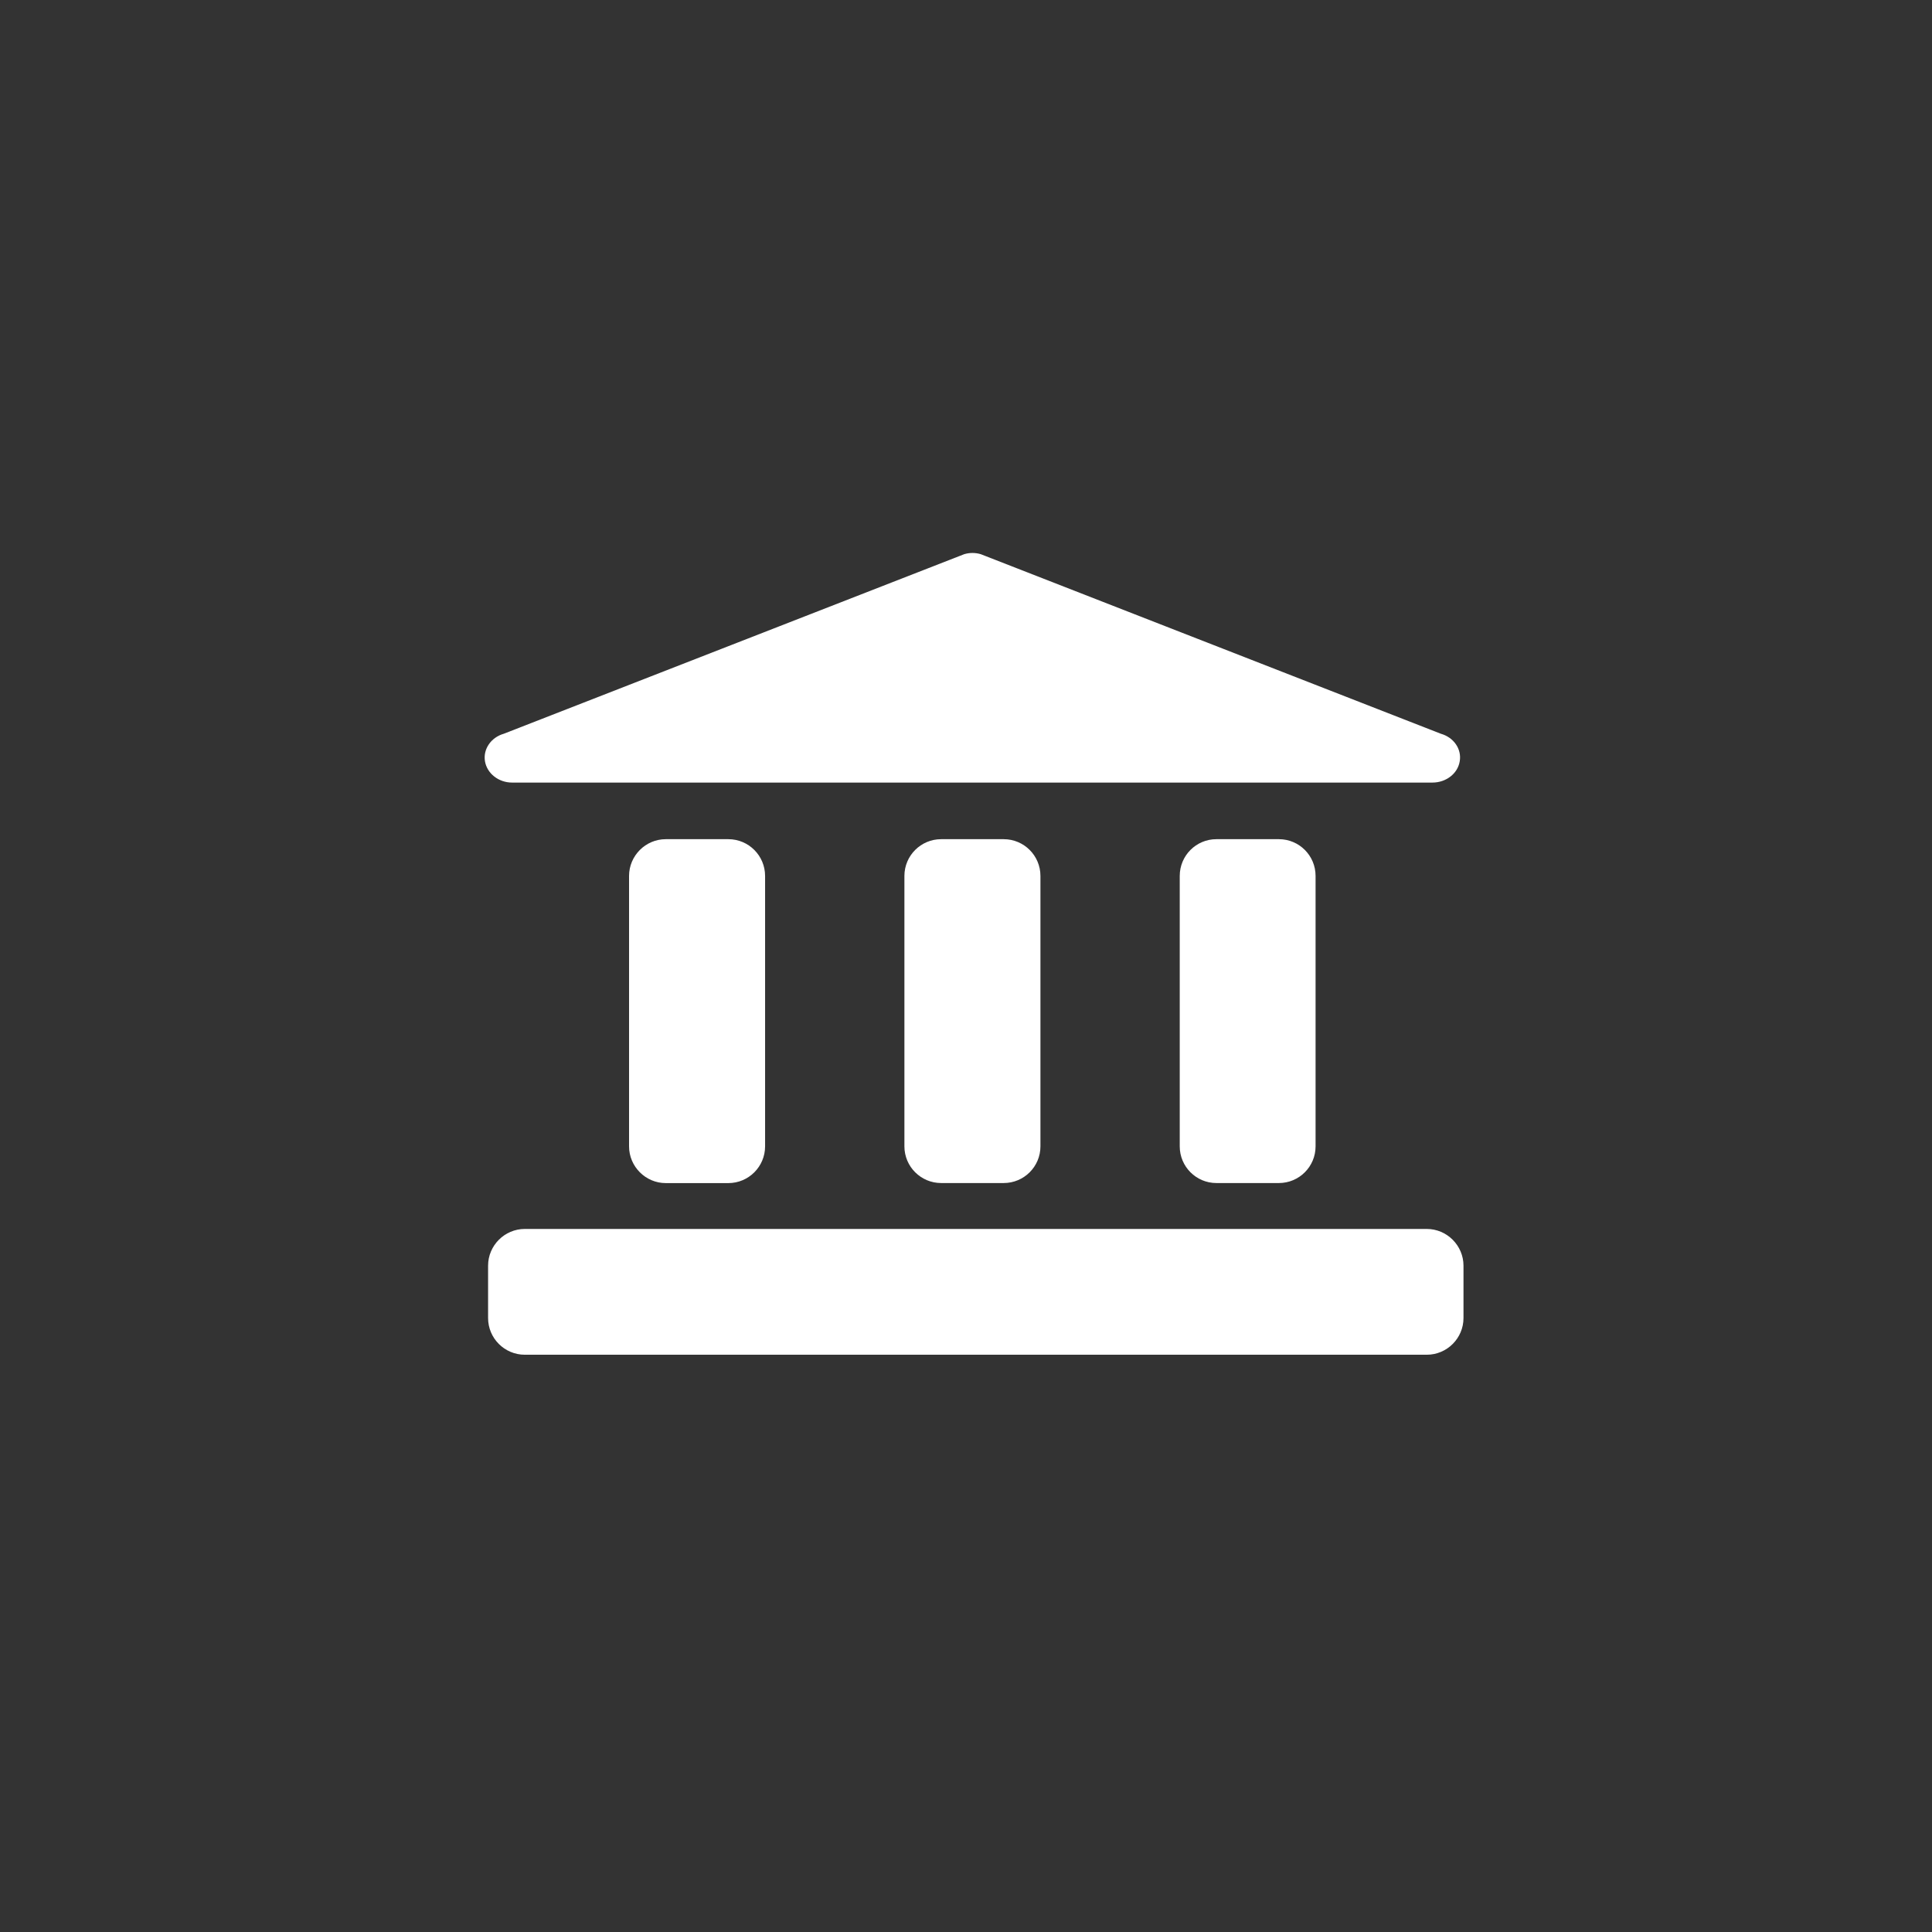 <?xml version="1.0" encoding="utf-8"?>
<!-- Generator: Adobe Illustrator 16.0.0, SVG Export Plug-In . SVG Version: 6.00 Build 0)  -->
<!DOCTYPE svg PUBLIC "-//W3C//DTD SVG 1.1//EN" "http://www.w3.org/Graphics/SVG/1.1/DTD/svg11.dtd">
<svg version="1.1" id="Symbol" xmlns="http://www.w3.org/2000/svg" xmlns:xlink="http://www.w3.org/1999/xlink" x="0px" y="0px"
	 width="100px" height="100px" viewBox="0 0 100 100" enable-background="new 0 0 100 100" xml:space="preserve">
<rect x="0" y="0" width="100" height="100" fill="#333333" stroke="none"/>
<path fill="#FFFFFF" d="M51.951,43.436h-3.237c-1.049,0-1.902,0.85-1.902,1.903v13.995c0,1.049,0.853,1.9,1.902,1.9h3.237
	c1.051,0,1.902-0.851,1.902-1.9V45.339C53.853,44.286,53.001,43.436,51.951,43.436z M37.698,43.436h-3.239
	c-1.04,0-1.899,0.853-1.899,1.903v13.995c0,1.049,0.859,1.903,1.899,1.903h3.239c1.052,0,1.903-0.854,1.903-1.903V45.339
	C39.601,44.289,38.75,43.436,37.698,43.436z M66.197,43.436H62.96c-1.048,0-1.897,0.85-1.897,1.903v13.995
	c0,1.049,0.849,1.9,1.897,1.9h3.236c1.048,0,1.898-0.851,1.898-1.9V45.339C68.095,44.286,67.245,43.436,66.197,43.436z
	 M74.574,37.977l-23.811-9.293c-0.279-0.083-0.579-0.083-0.855,0l-23.827,9.293c-0.668,0.19-1.084,0.798-0.979,1.428
	c0.109,0.634,0.708,1.101,1.404,1.101h47.637c0.707,0,1.31-0.467,1.412-1.101C75.664,38.775,75.25,38.167,74.574,37.977z
	 M75.75,68.221V65.51c0-1.04-0.854-1.9-1.902-1.9H27.164c-1.048,0-1.901,0.86-1.901,1.9v2.711c0,1.048,0.853,1.9,1.901,1.9h46.684
	C74.896,70.121,75.75,69.269,75.75,68.221z"/>
</svg>
